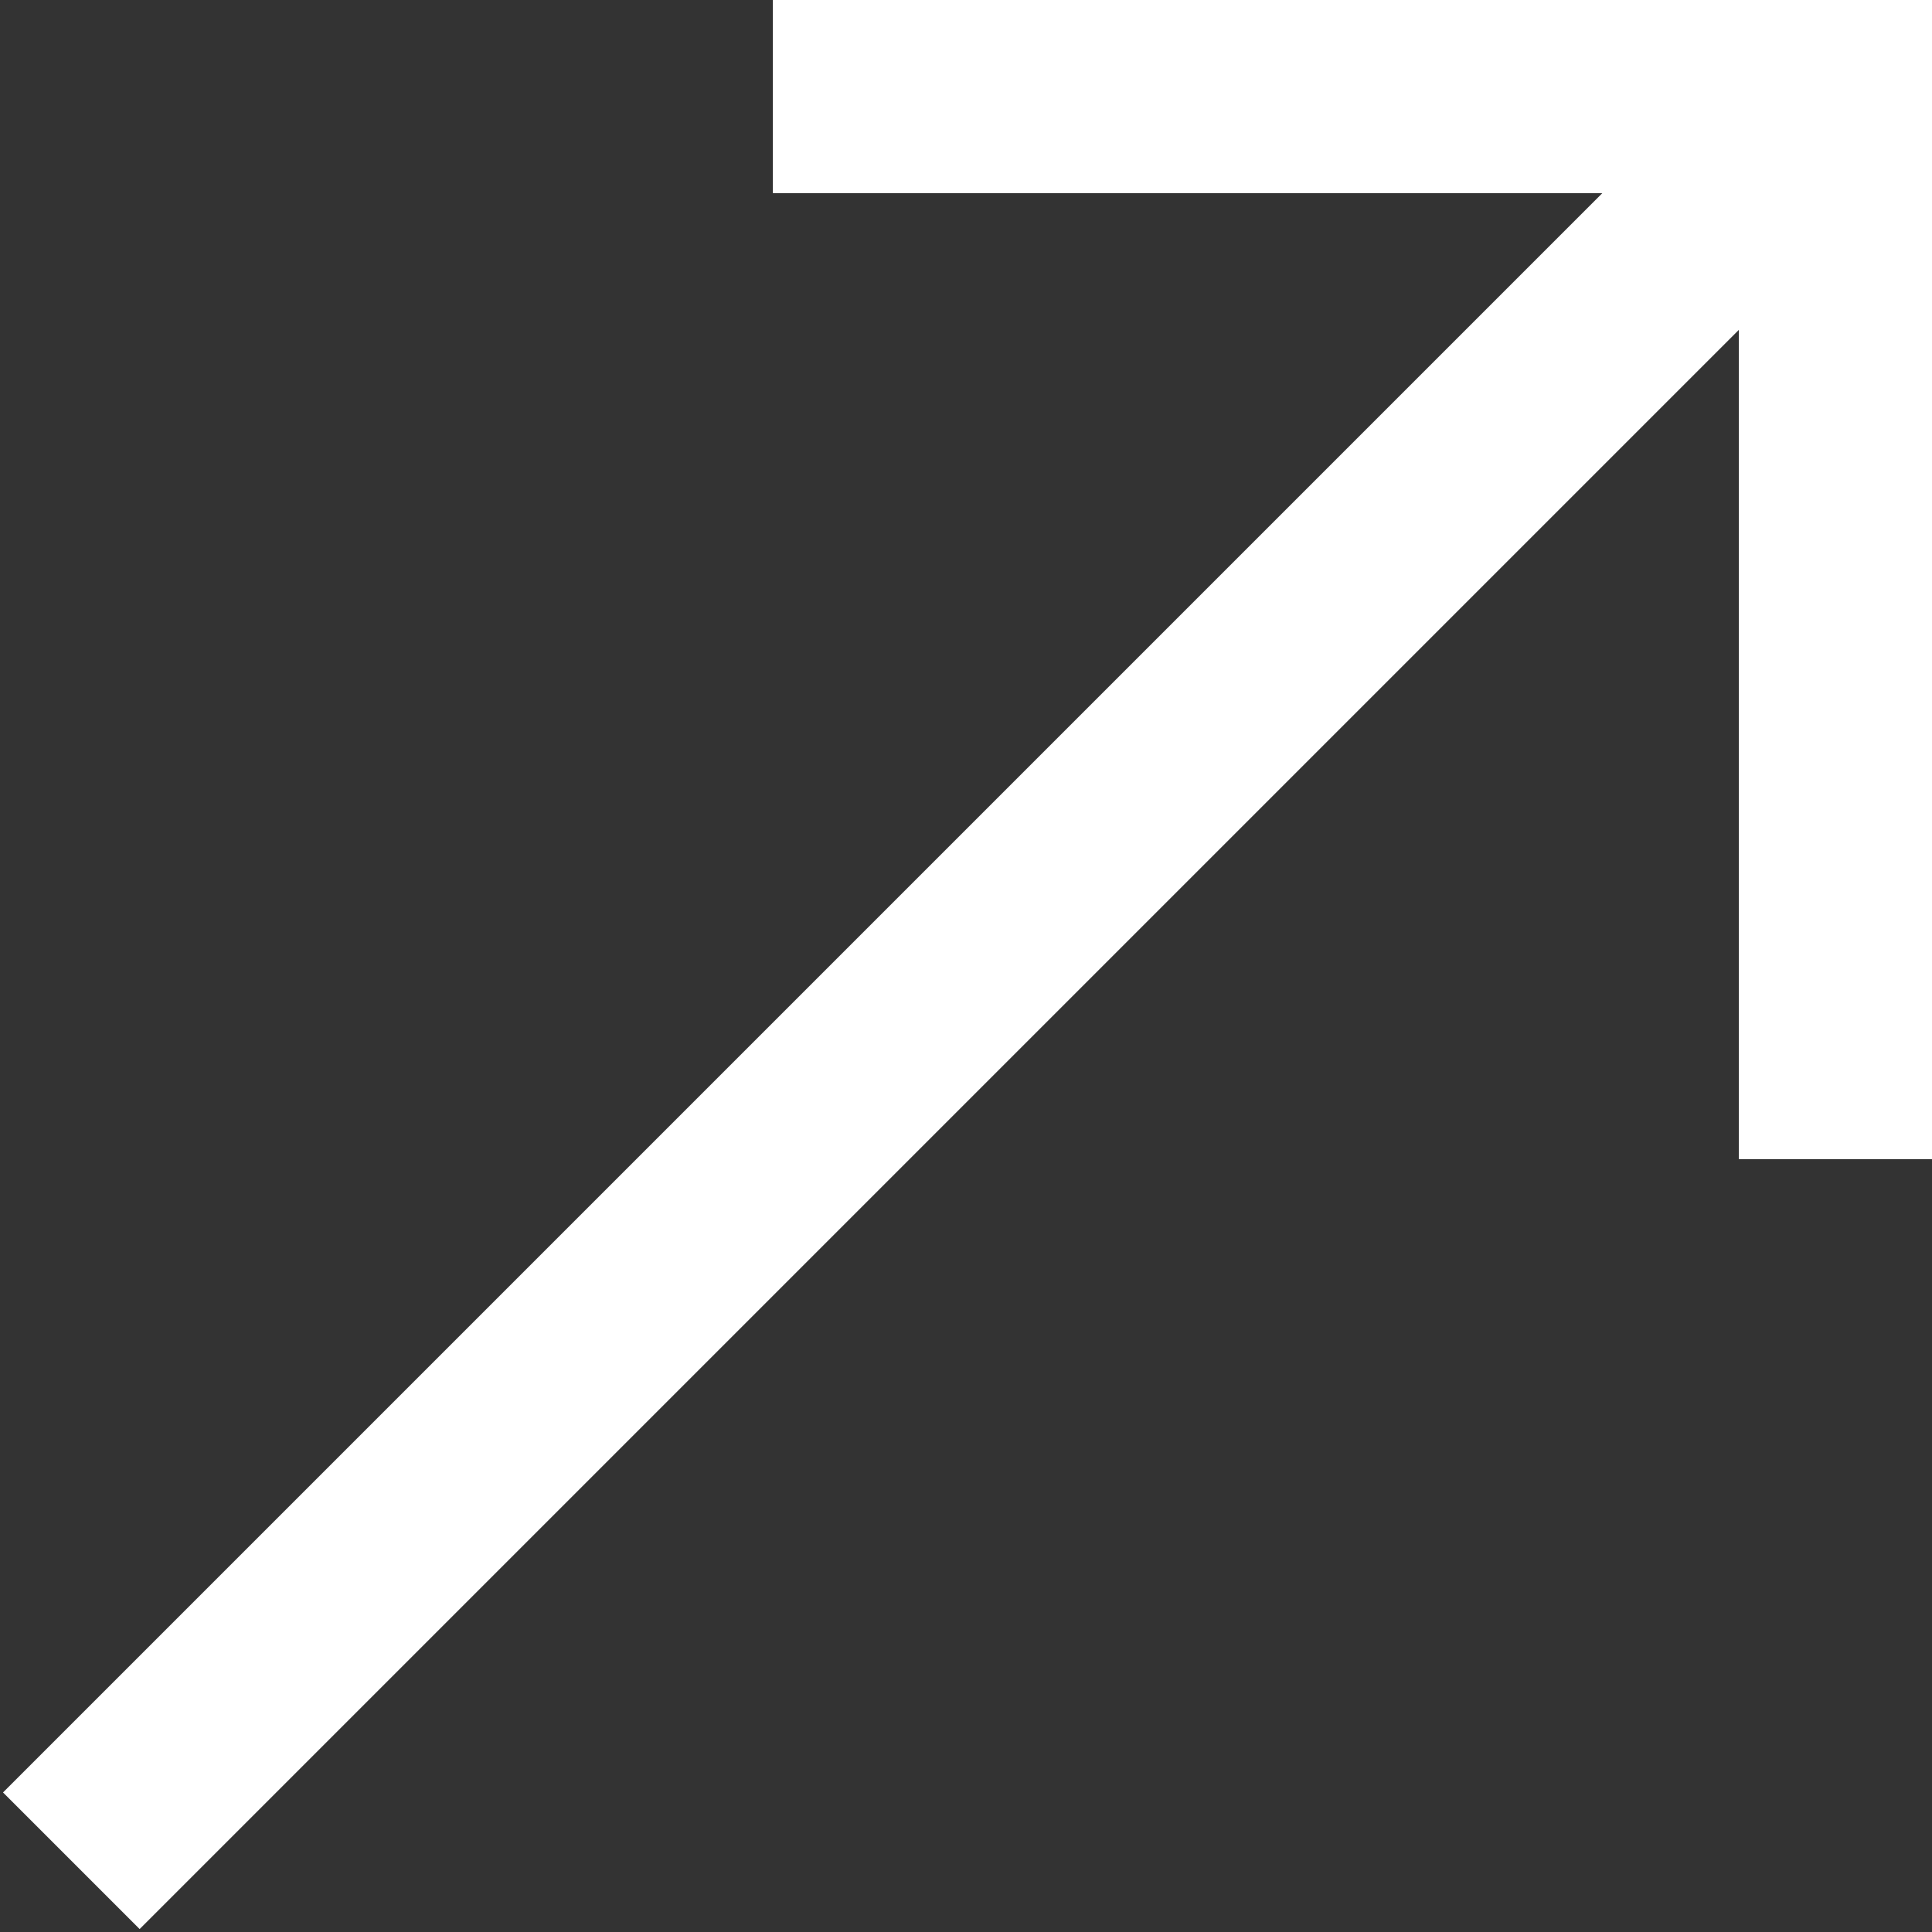<svg xmlns="http://www.w3.org/2000/svg" width="10" height="10" viewBox="0 0 10 10">
    <rect x="0" y="0" width="10" height="10" fill="#333333" stroke="none"/>
    <path style="fill:none;opacity:.2" d="M0 0h10v10H0z"/>
    <path data-name="사각형 1" transform="translate(4)" style="fill:#fff" d="M0 0h6v1H0z"/>
    <path data-name="사각형 2" transform="translate(9)" style="fill:#fff" d="M0 0h1v6H0z"/>
    <path data-name="/" transform="rotate(-45 11.207 4.62)" style="fill:#fff" d="M0 0h13v1H0z"/>
</svg>
